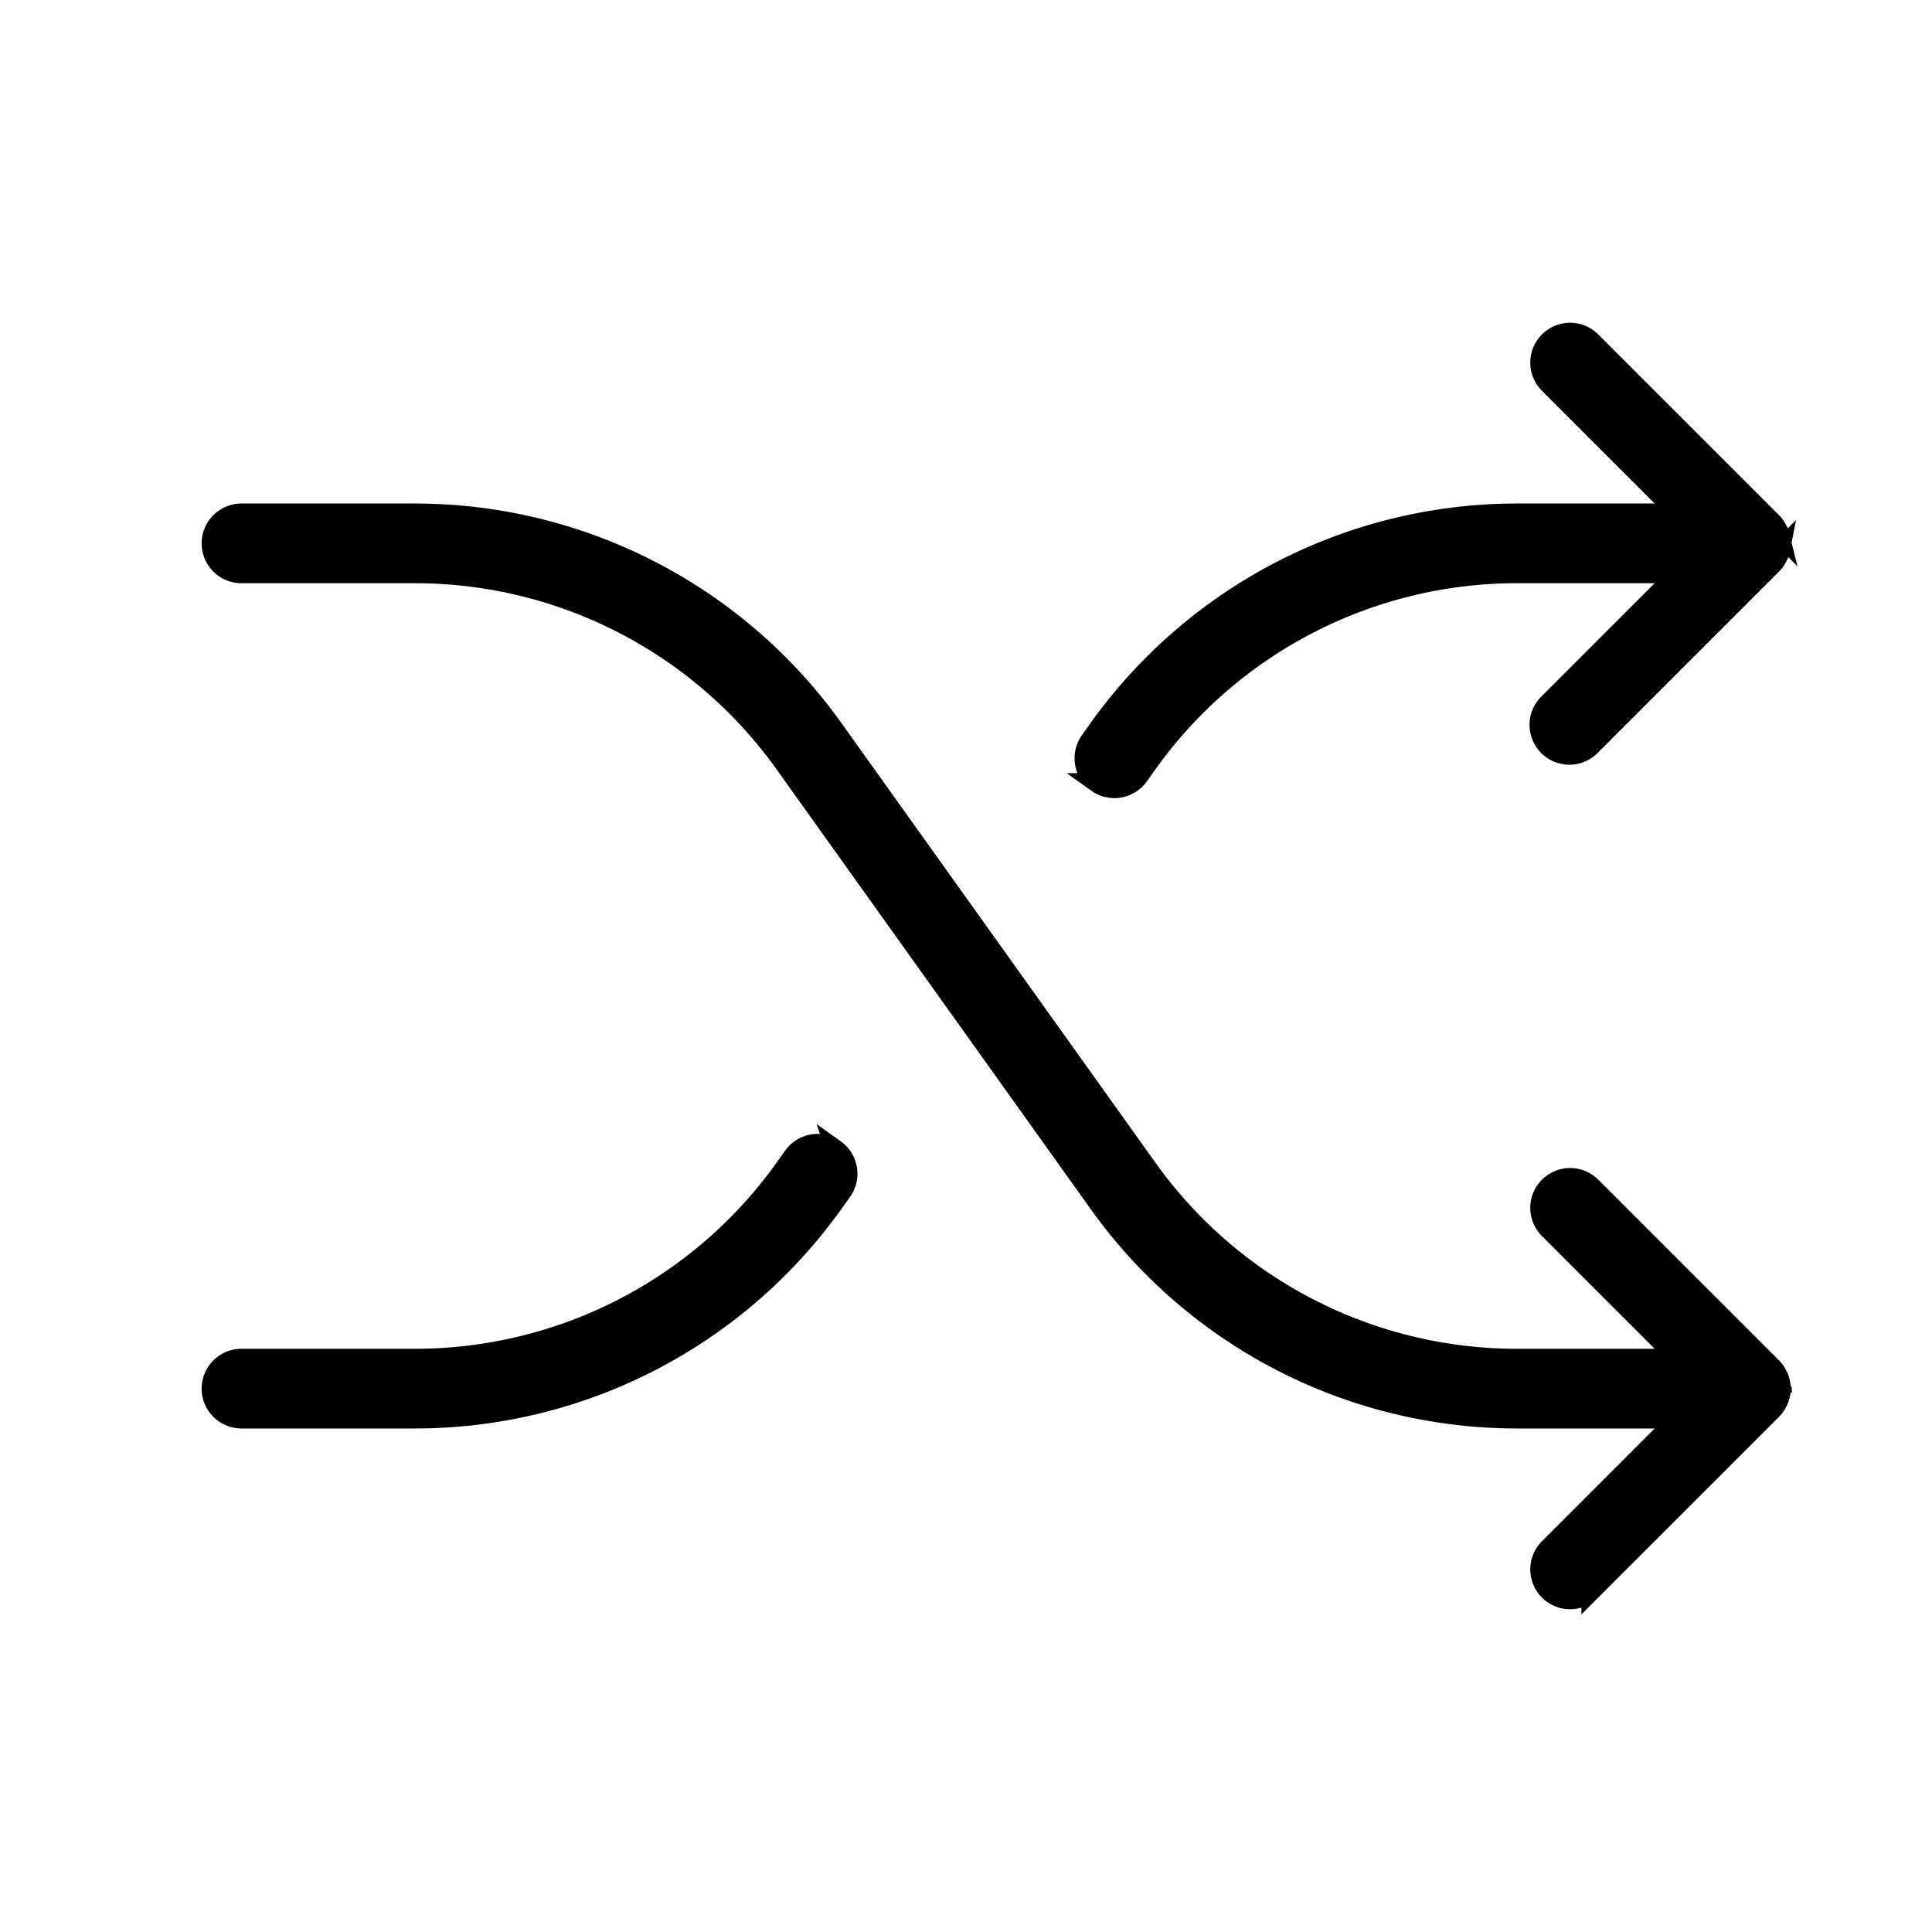 <!DOCTYPE svg PUBLIC "-//W3C//DTD SVG 1.1//EN" "http://www.w3.org/Graphics/SVG/1.1/DTD/svg11.dtd">
<!-- Uploaded to: SVG Repo, www.svgrepo.com, Transformed by: SVG Repo Mixer Tools -->
<svg fill="#000000" width="800px" height="800px" viewBox="0 0 256 256" id="Flat" xmlns="http://www.w3.org/2000/svg" stroke="#000000" stroke-width="2.56">
<g id="SVGRepo_bgCarrier" stroke-width="0"/>
<g id="SVGRepo_tracerCarrier" stroke-linecap="round" stroke-linejoin="round"/>
<g id="SVGRepo_iconCarrier"> <path d="M235.491,185.916c-.055.101-.099.206-.164.302a4.021,4.021,0,0,1-.501.613l-23.998,23.998a4,4,0,0,1-5.656-5.656L222.343,188H200.936a68.136,68.136,0,0,1-55.334-28.476L103.889,101.126A60.116,60.116,0,0,0,55.064,76H32a4,4,0,0,1,0-8H55.064a68.136,68.136,0,0,1,55.334,28.476L152.111,154.874A60.116,60.116,0,0,0,200.936,180h21.407l-17.171-17.172a4,4,0,0,1,5.656-5.656l23.998,23.998a4.021,4.021,0,0,1,.501.613c.064.096.108.201.164.302a4.04,4.04,0,0,1,.204.386,3.949,3.949,0,0,1,.125.406c.034.114.078.223.101.341a4.01,4.01,0,0,1,0,1.567c-.023.118-.067.227-.101.341a3.964,3.964,0,0,1-.125.405A4.035,4.035,0,0,1,235.491,185.916Zm-90.153-82.189a4,4,0,0,0,5.58-.93l1.193-1.671A60.117,60.117,0,0,1,200.936,76h21.407l-17.171,17.172a4,4,0,1,0,5.656,5.656l23.998-23.998a4.021,4.021,0,0,0,.501-.613c.064-.096.108-.201.164-.302a4.035,4.035,0,0,0,.204-.386,3.964,3.964,0,0,0,.125-.405c.034-.114.078-.223.101-.341a4.01,4.01,0,0,0,0-1.567c-.023-.118-.067-.227-.101-.341a3.949,3.949,0,0,0-.125-.406,4.04,4.04,0,0,0-.204-.386c-.055-.101-.099-.205-.164-.302a4.021,4.021,0,0,0-.501-.613L210.828,45.172a4,4,0,0,0-5.656,5.656L222.343,68H200.936a68.136,68.136,0,0,0-55.334,28.476l-1.193,1.671A4.001,4.001,0,0,0,145.338,103.727Zm-34.676,48.547a3.998,3.998,0,0,0-5.58.93l-1.193,1.671A60.117,60.117,0,0,1,55.064,180H32a4,4,0,0,0,0,8H55.064a68.136,68.136,0,0,0,55.334-28.476l1.193-1.671A4.001,4.001,0,0,0,110.662,152.273Z"/> </g>
</svg>